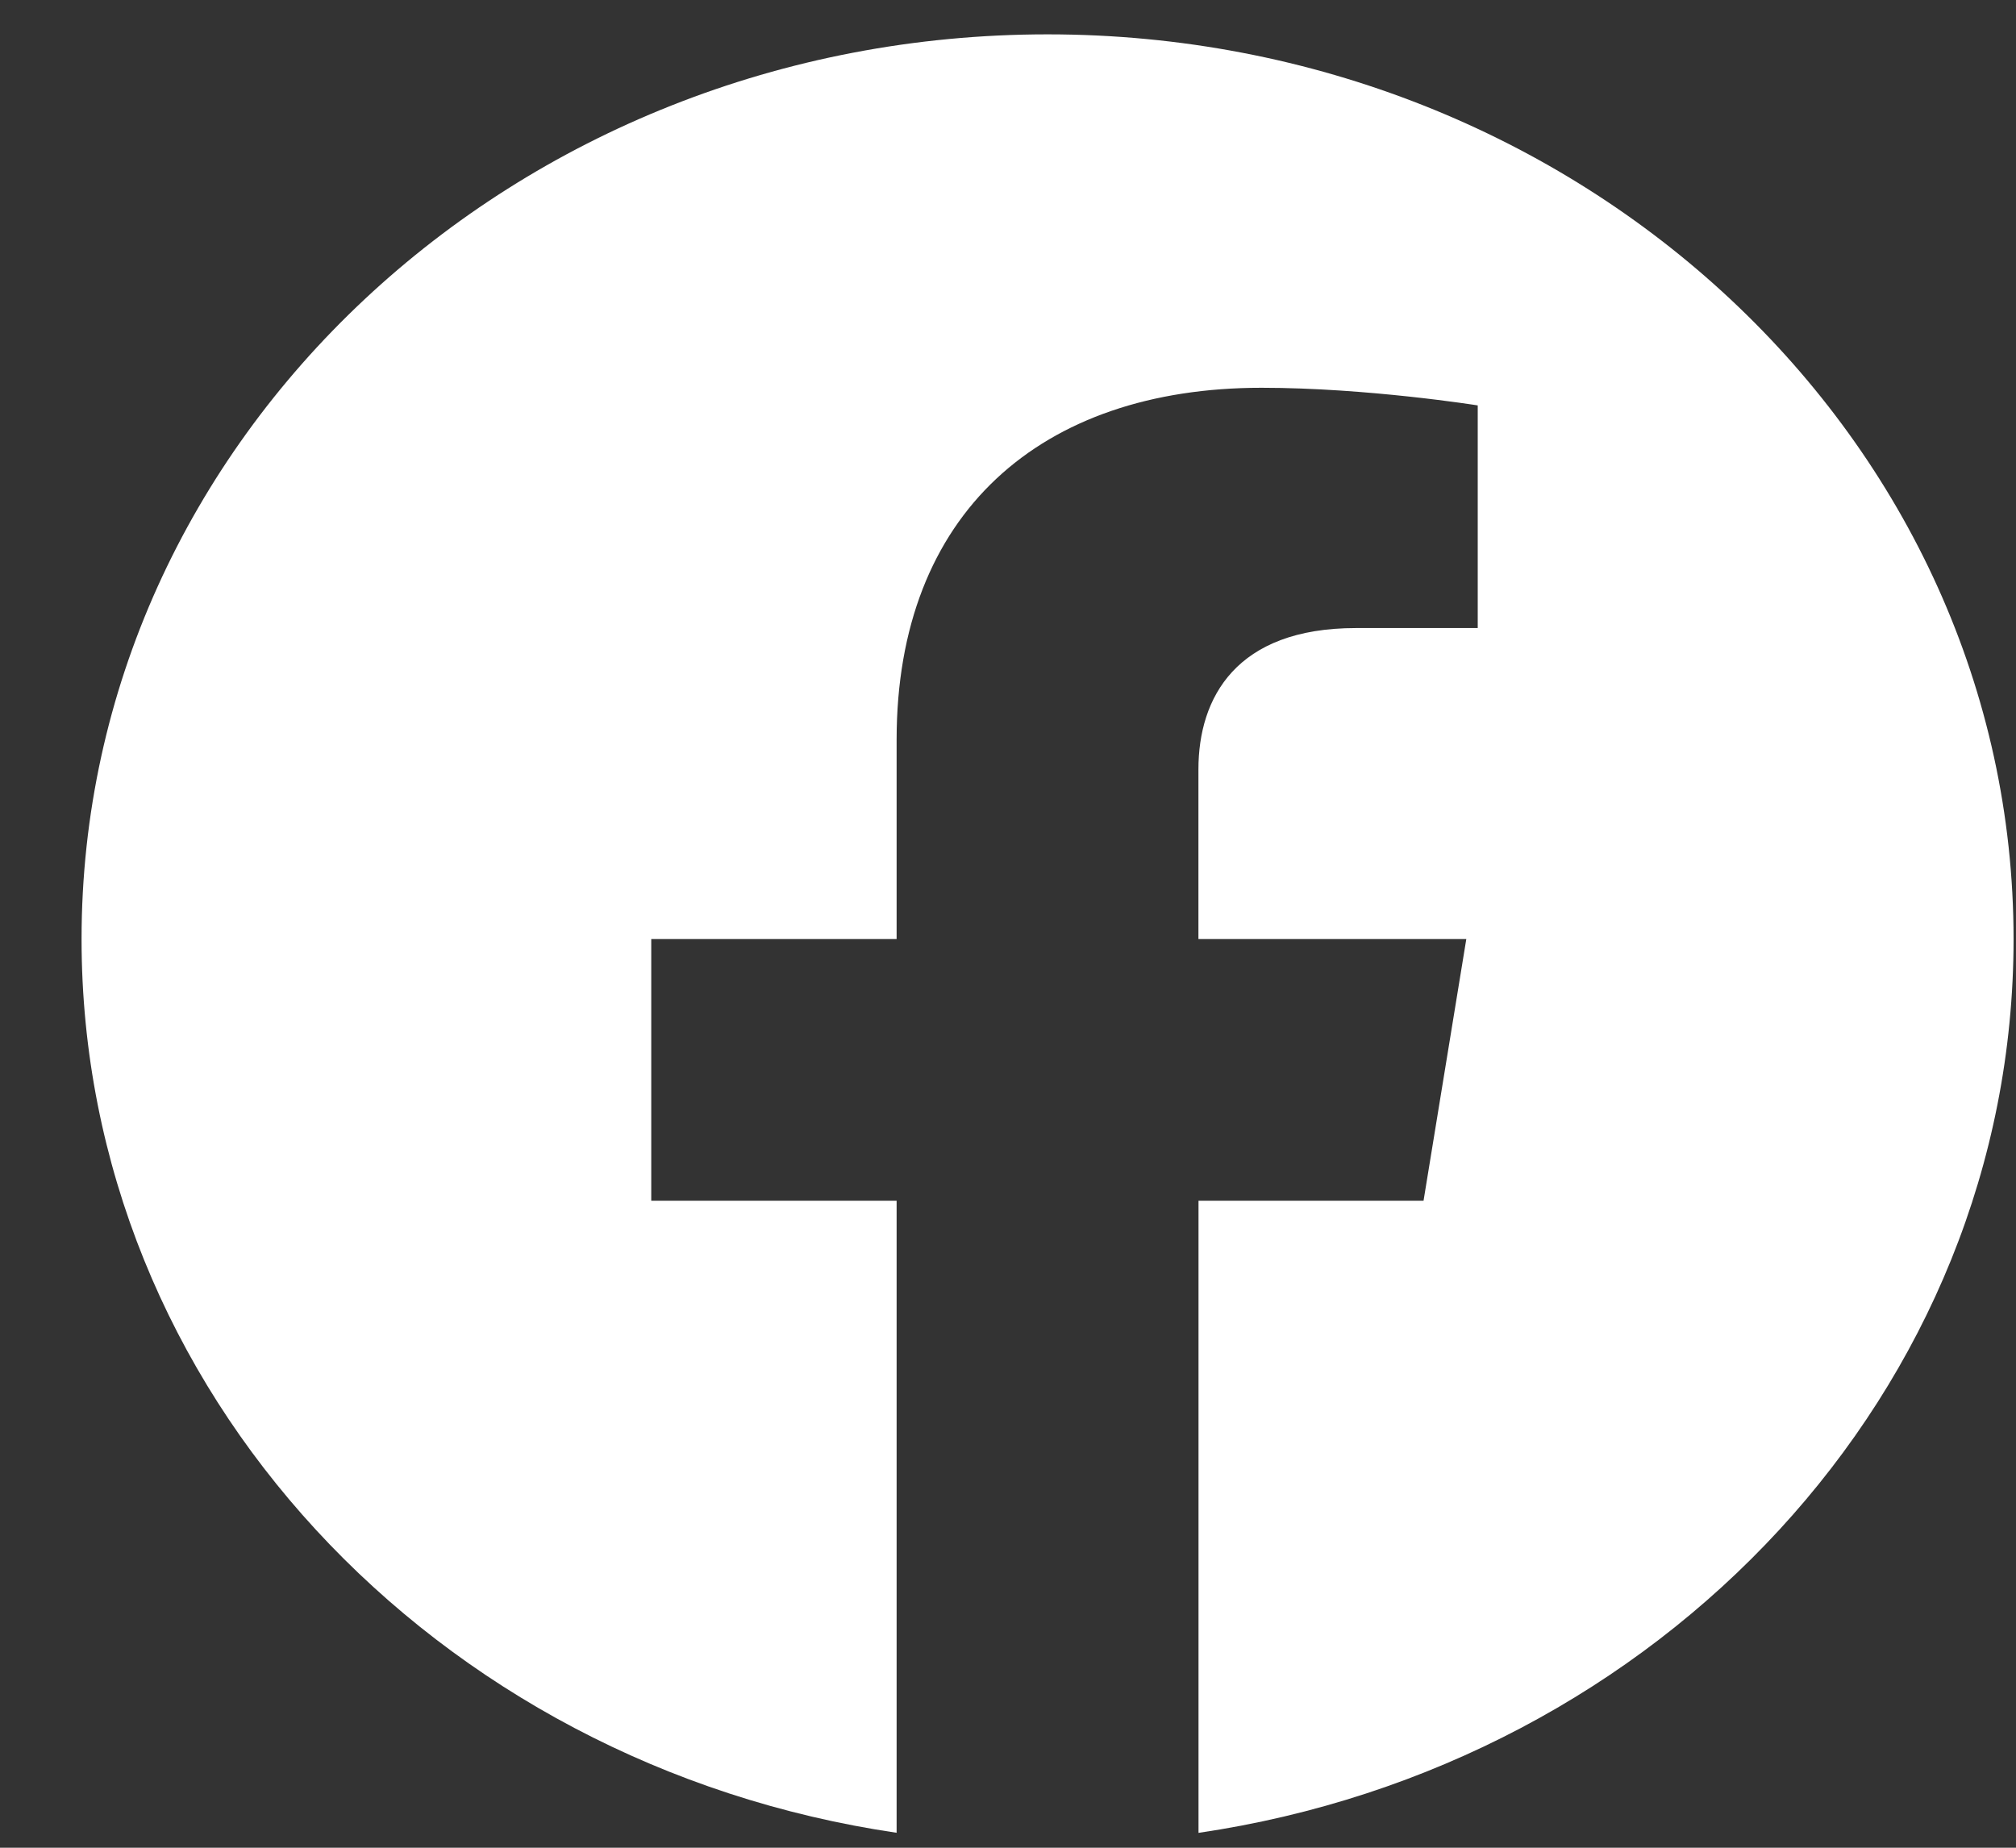 <svg width="24" height="22" viewBox="0 0 24 22" fill="none" xmlns="http://www.w3.org/2000/svg">
<rect x="0" y="0" width="24" height="22" fill="#333333" stroke="none"/>
<g id="Fb">
<path id="Vector" fill-rule="evenodd" clip-rule="evenodd" d="M23.971 11.181C23.971 5.233 18.821 0.409 12.471 0.409C6.12 0.409 0.971 5.233 0.971 11.181C0.971 16.557 5.175 21.013 10.674 21.822V14.296H7.753V11.181H10.674V8.808C10.674 6.109 12.391 4.617 15.018 4.617C16.276 4.617 17.592 4.827 17.592 4.827V7.478H16.142C14.714 7.478 14.267 8.308 14.267 9.161V11.181H17.456L16.947 14.296H14.268V21.823C19.766 21.015 23.971 16.559 23.971 11.181Z" fill="white"/>
</g>
</svg>

